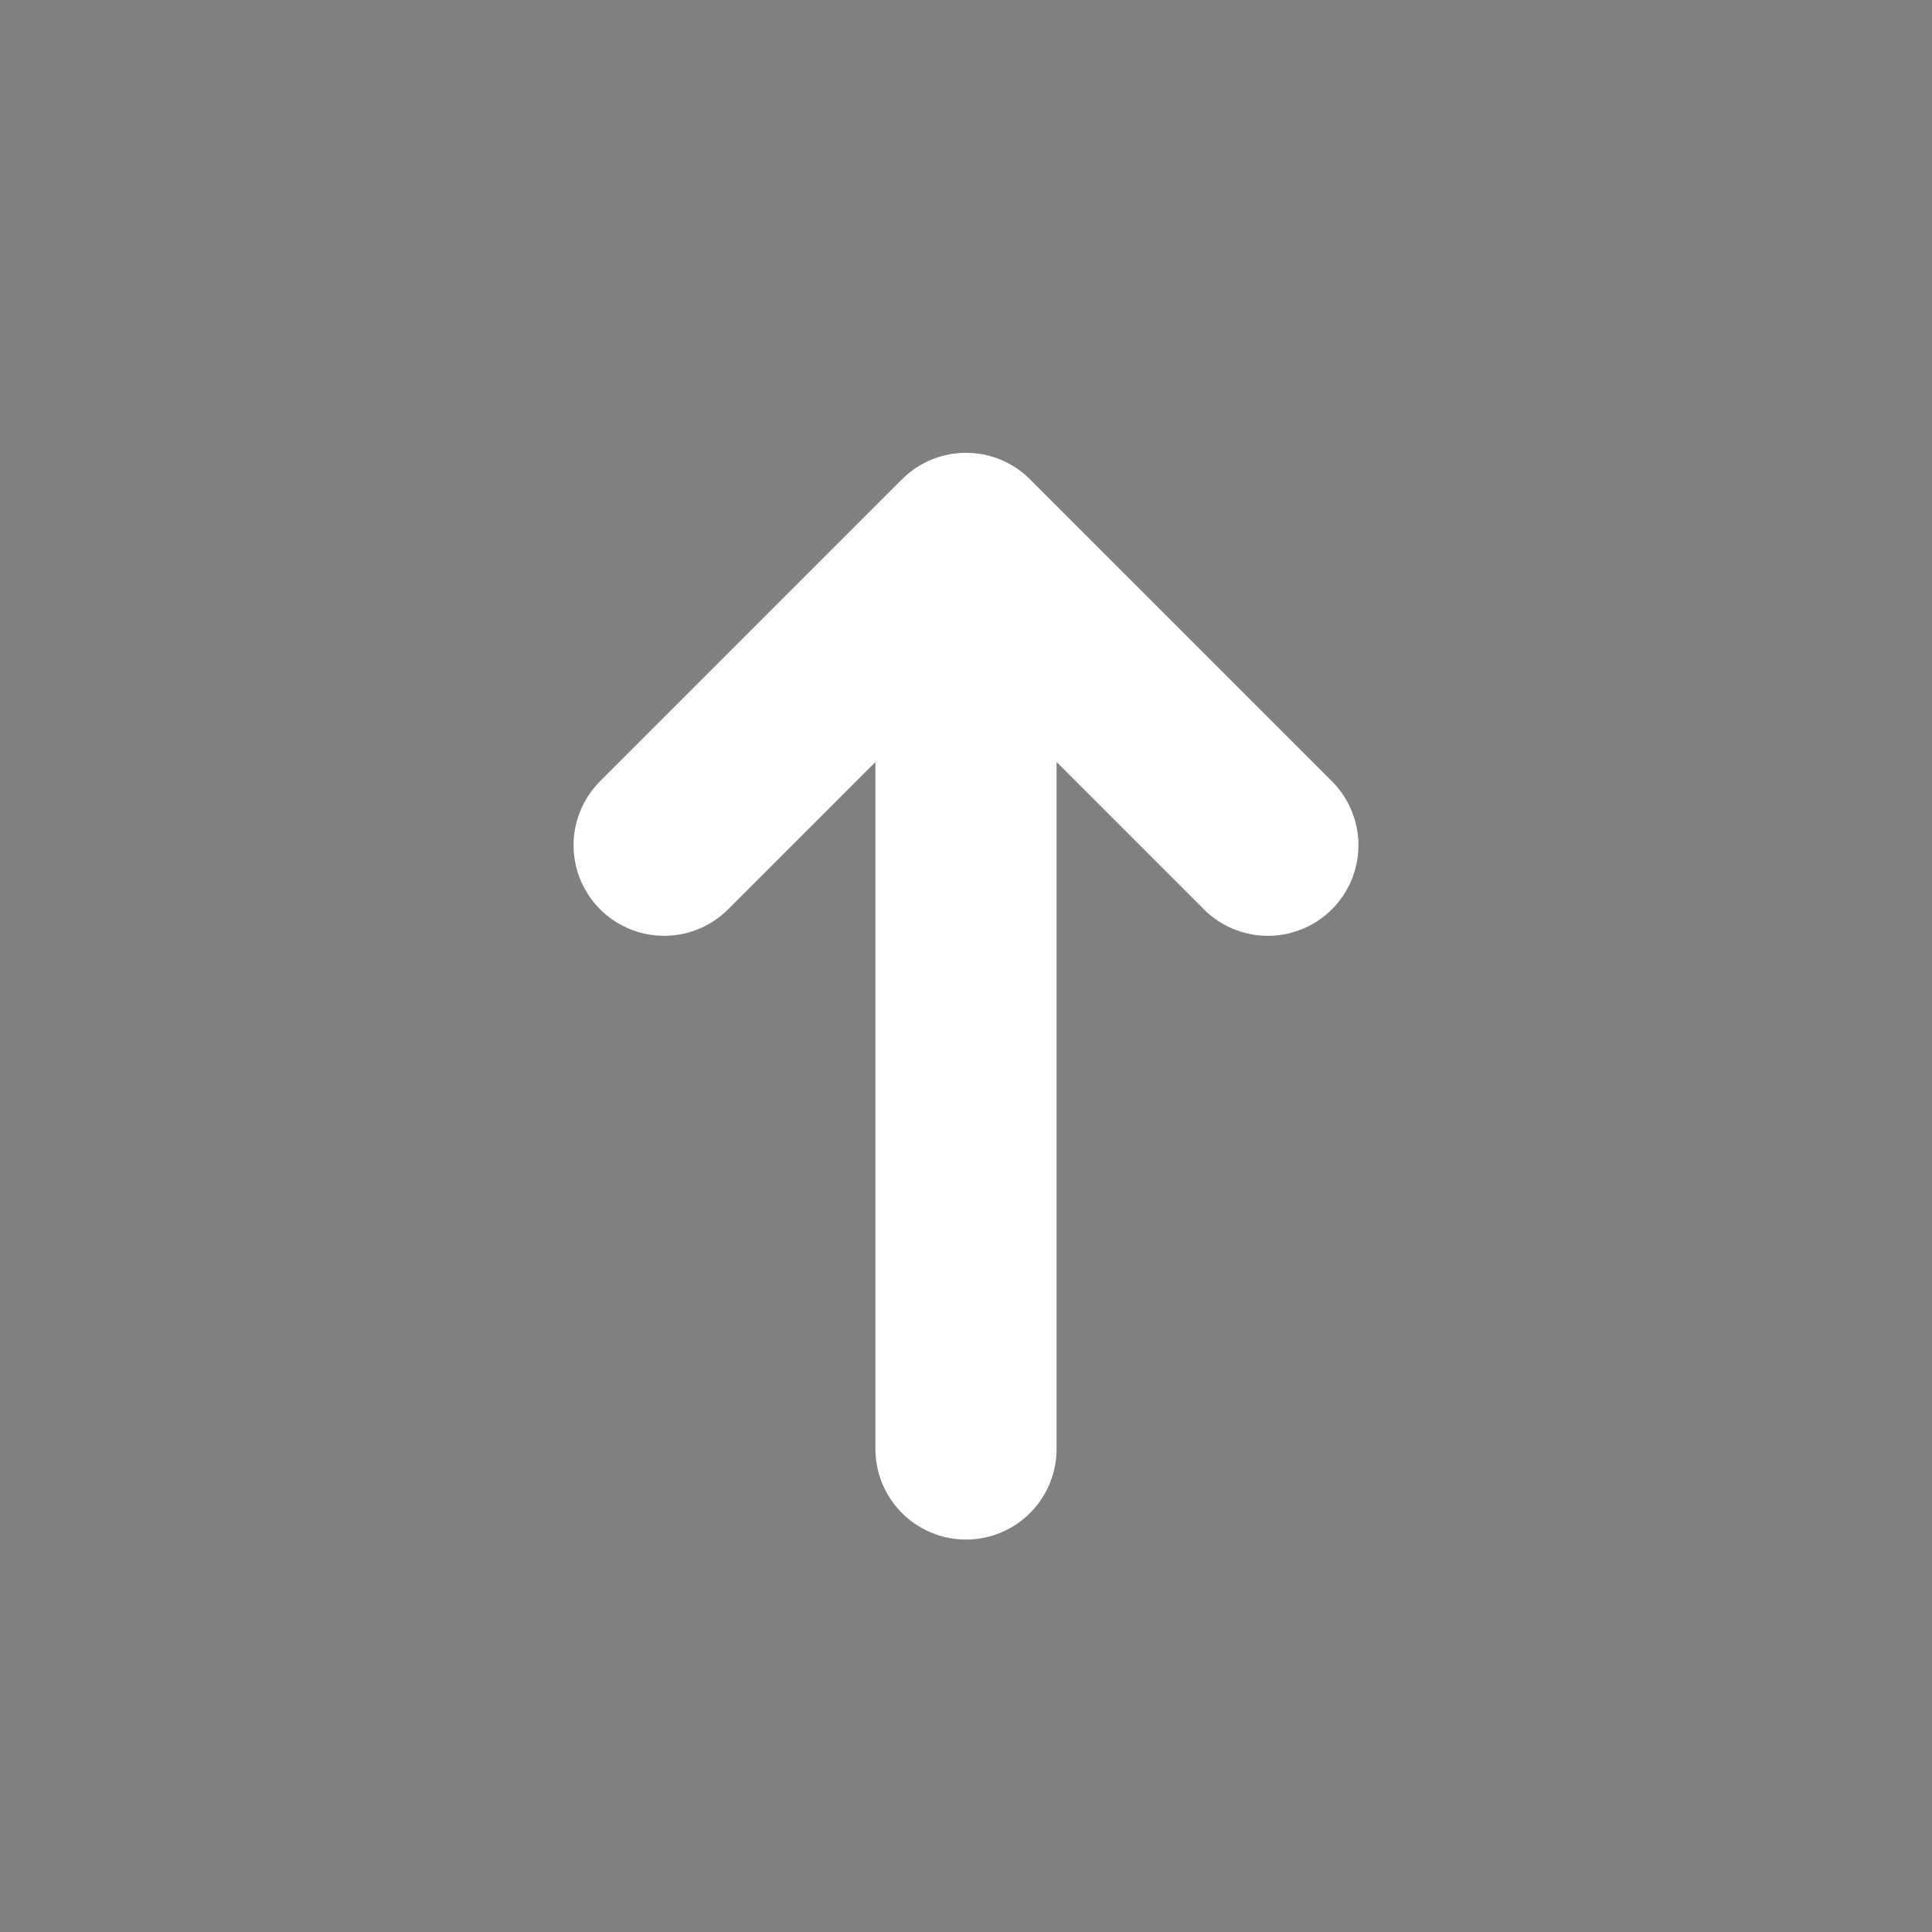 <svg xmlns="http://www.w3.org/2000/svg" width="32" height="32"><rect width="100%" height="100%" fill="#808080" stroke="none"/><path stroke="#fff" stroke-width="3" stroke-linecap="round" d="M16 9v15m0-15l-5 5m5-5l5 5"/></svg>